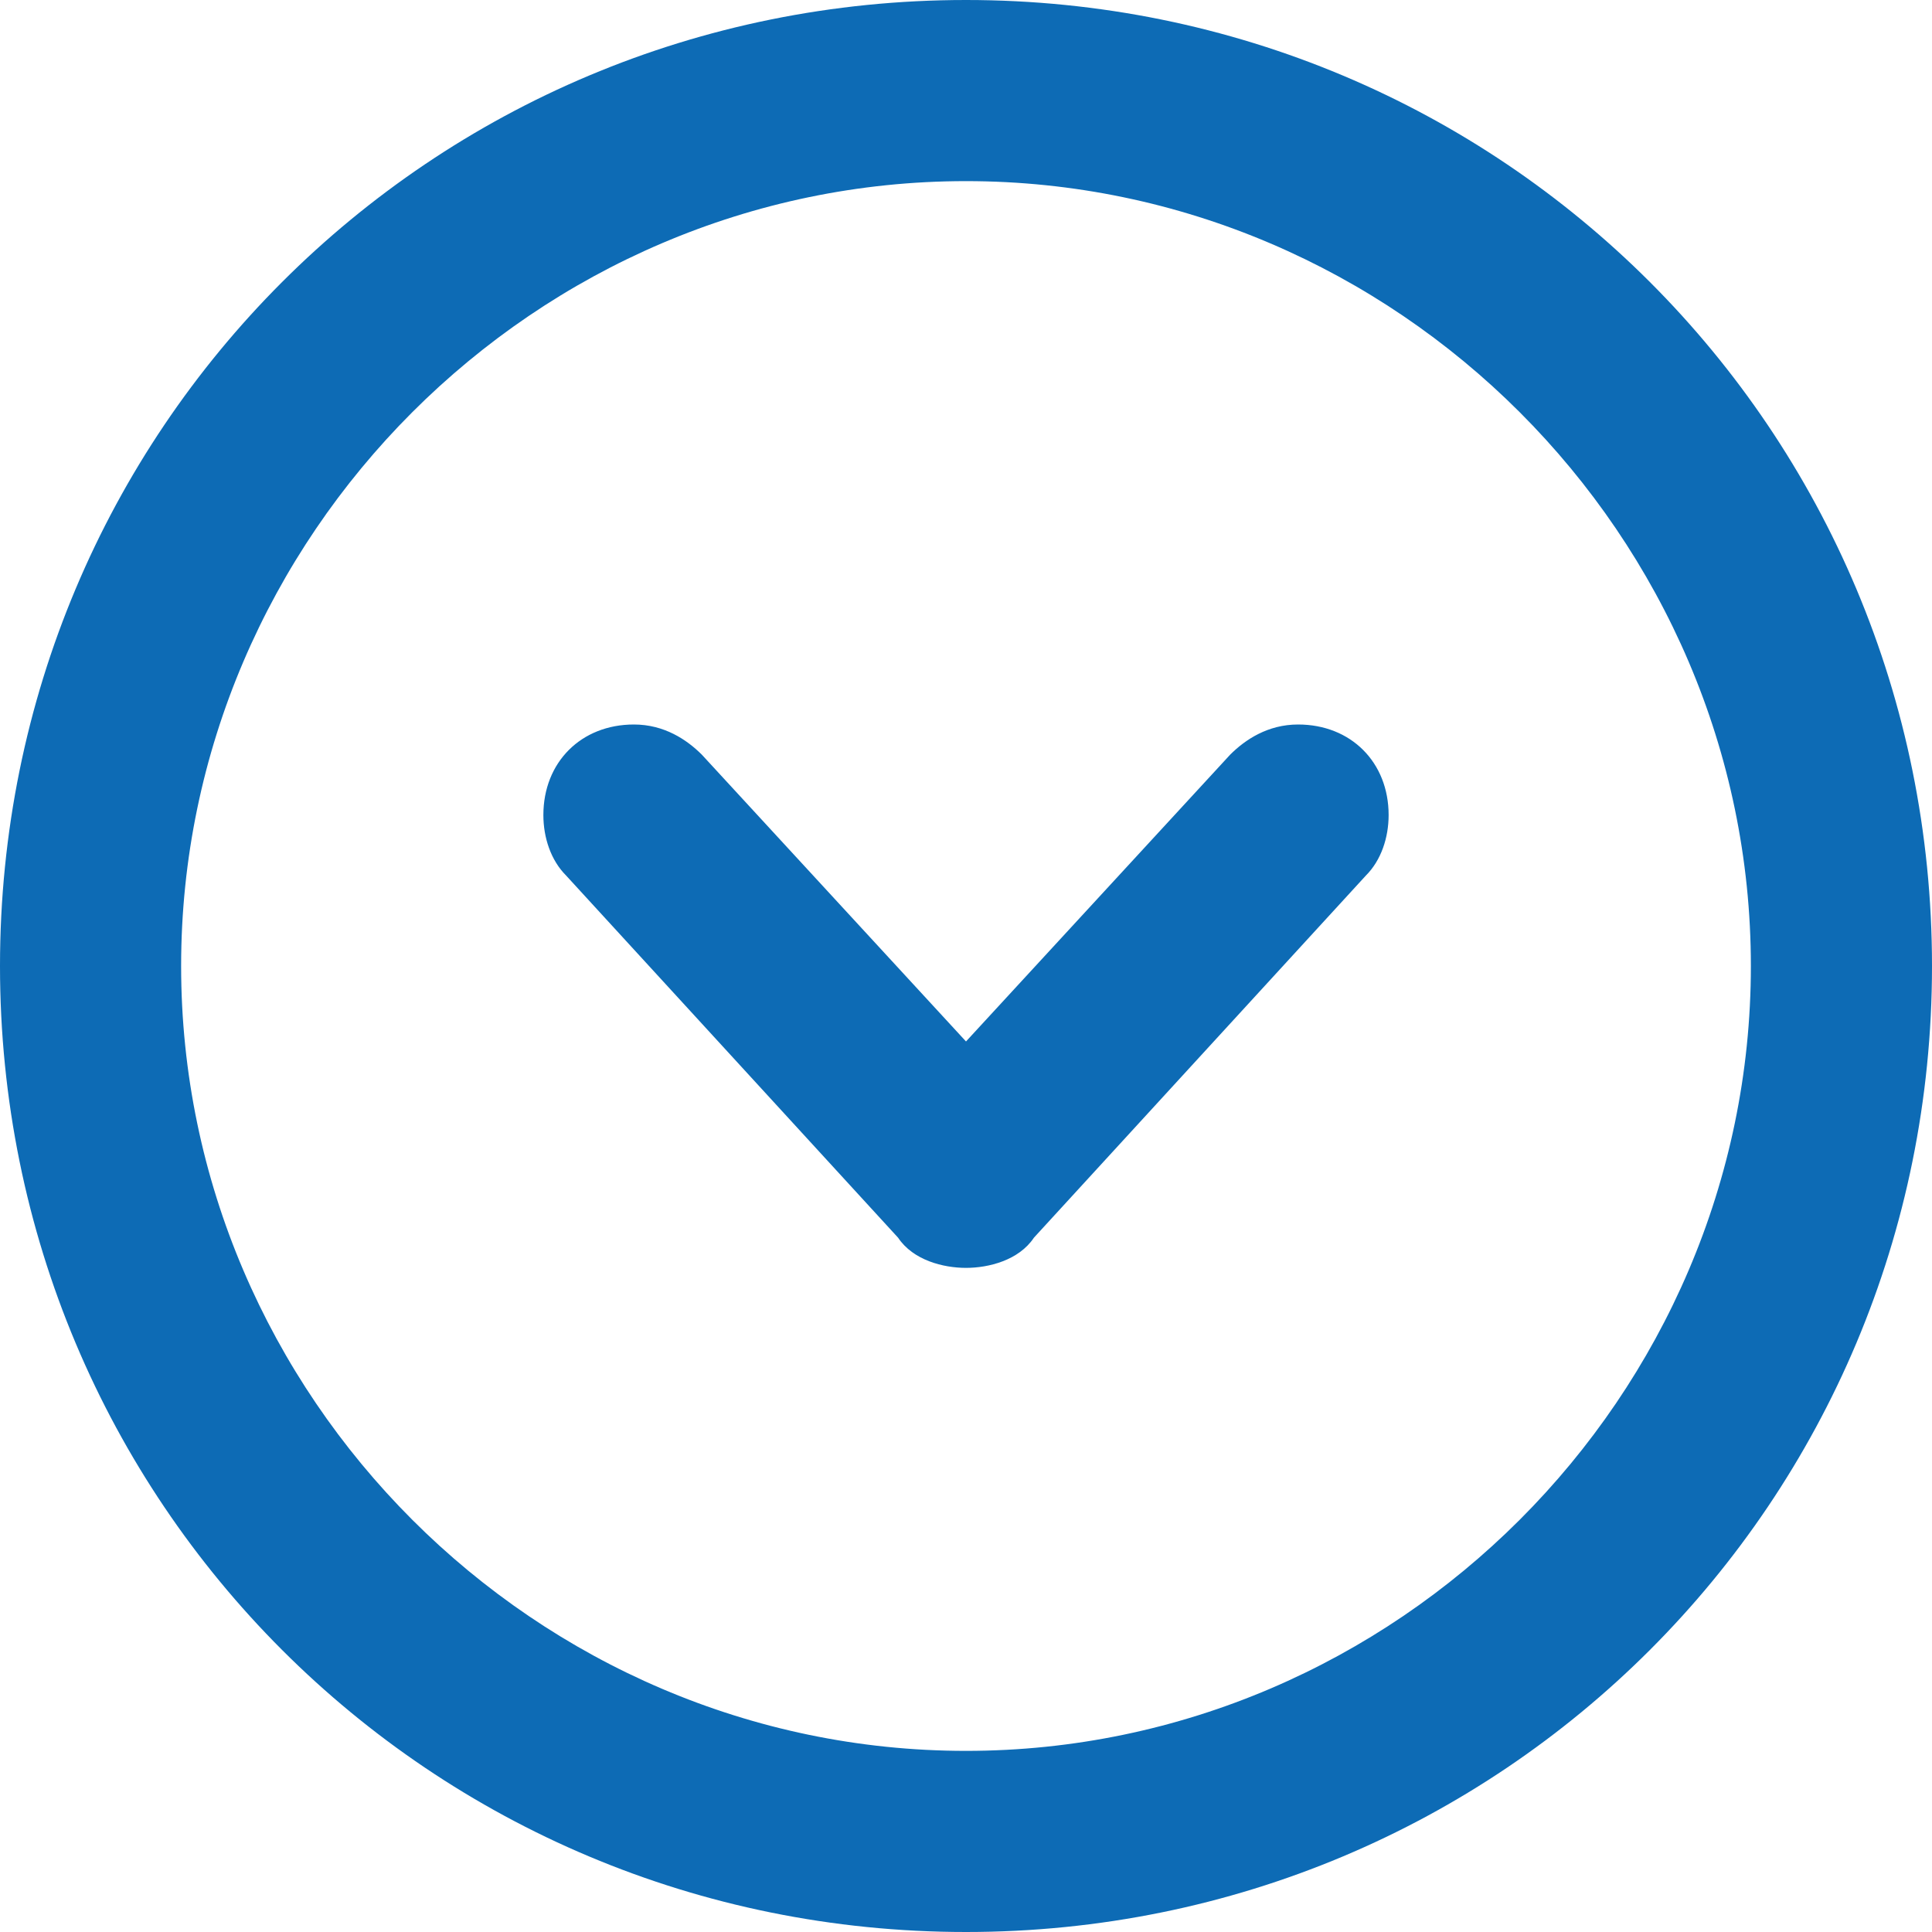 <?xml version="1.0" encoding="utf-8"?>
<!-- Generator: Adobe Illustrator 18.0.0, SVG Export Plug-In . SVG Version: 6.00 Build 0)  -->
<!DOCTYPE svg PUBLIC "-//W3C//DTD SVG 1.1//EN" "http://www.w3.org/Graphics/SVG/1.1/DTD/svg11.dtd">
<svg version="1.1" id="Layer_1" xmlns="http://www.w3.org/2000/svg" xmlns:xlink="http://www.w3.org/1999/xlink" x="0px" y="0px"
	 viewBox="0 0 25.6 25.6" enable-background="new 0 0 25.6 25.6" xml:space="preserve">
<g>
	<path fill-rule="evenodd" clip-rule="evenodd" fill="#0D6BB5" d="M12.8,0C5.7,0,0,5.7,0,12.8c0,7.1,5.7,12.8,12.8,12.8
		c7.1,0,12.8-5.7,12.8-12.8C25.6,5.7,19.9,0,12.8,0L12.8,0z M12.8,23.2c-5.7,0-10.4-4.7-10.4-10.4c0-5.7,4.7-10.4,10.4-10.4
		c5.7,0,10.4,4.7,10.4,10.4C23.2,18.5,18.5,23.2,12.8,23.2L12.8,23.2z M17.2,9.6c-0.4,0-0.7,0.2-0.9,0.4l0,0l-3.5,3.8L9.3,10l0,0
		C9.1,9.8,8.8,9.6,8.4,9.6c-0.7,0-1.2,0.5-1.2,1.2c0,0.3,0.1,0.6,0.3,0.8h0l4.4,4.8c0.2,0.3,0.6,0.4,0.9,0.4s0.7-0.1,0.9-0.4
		l4.4-4.8h0c0.2-0.2,0.3-0.5,0.3-0.8C18.4,10.1,17.9,9.6,17.2,9.6L17.2,9.6z M17.2,9.6"/>
</g>
</svg>
